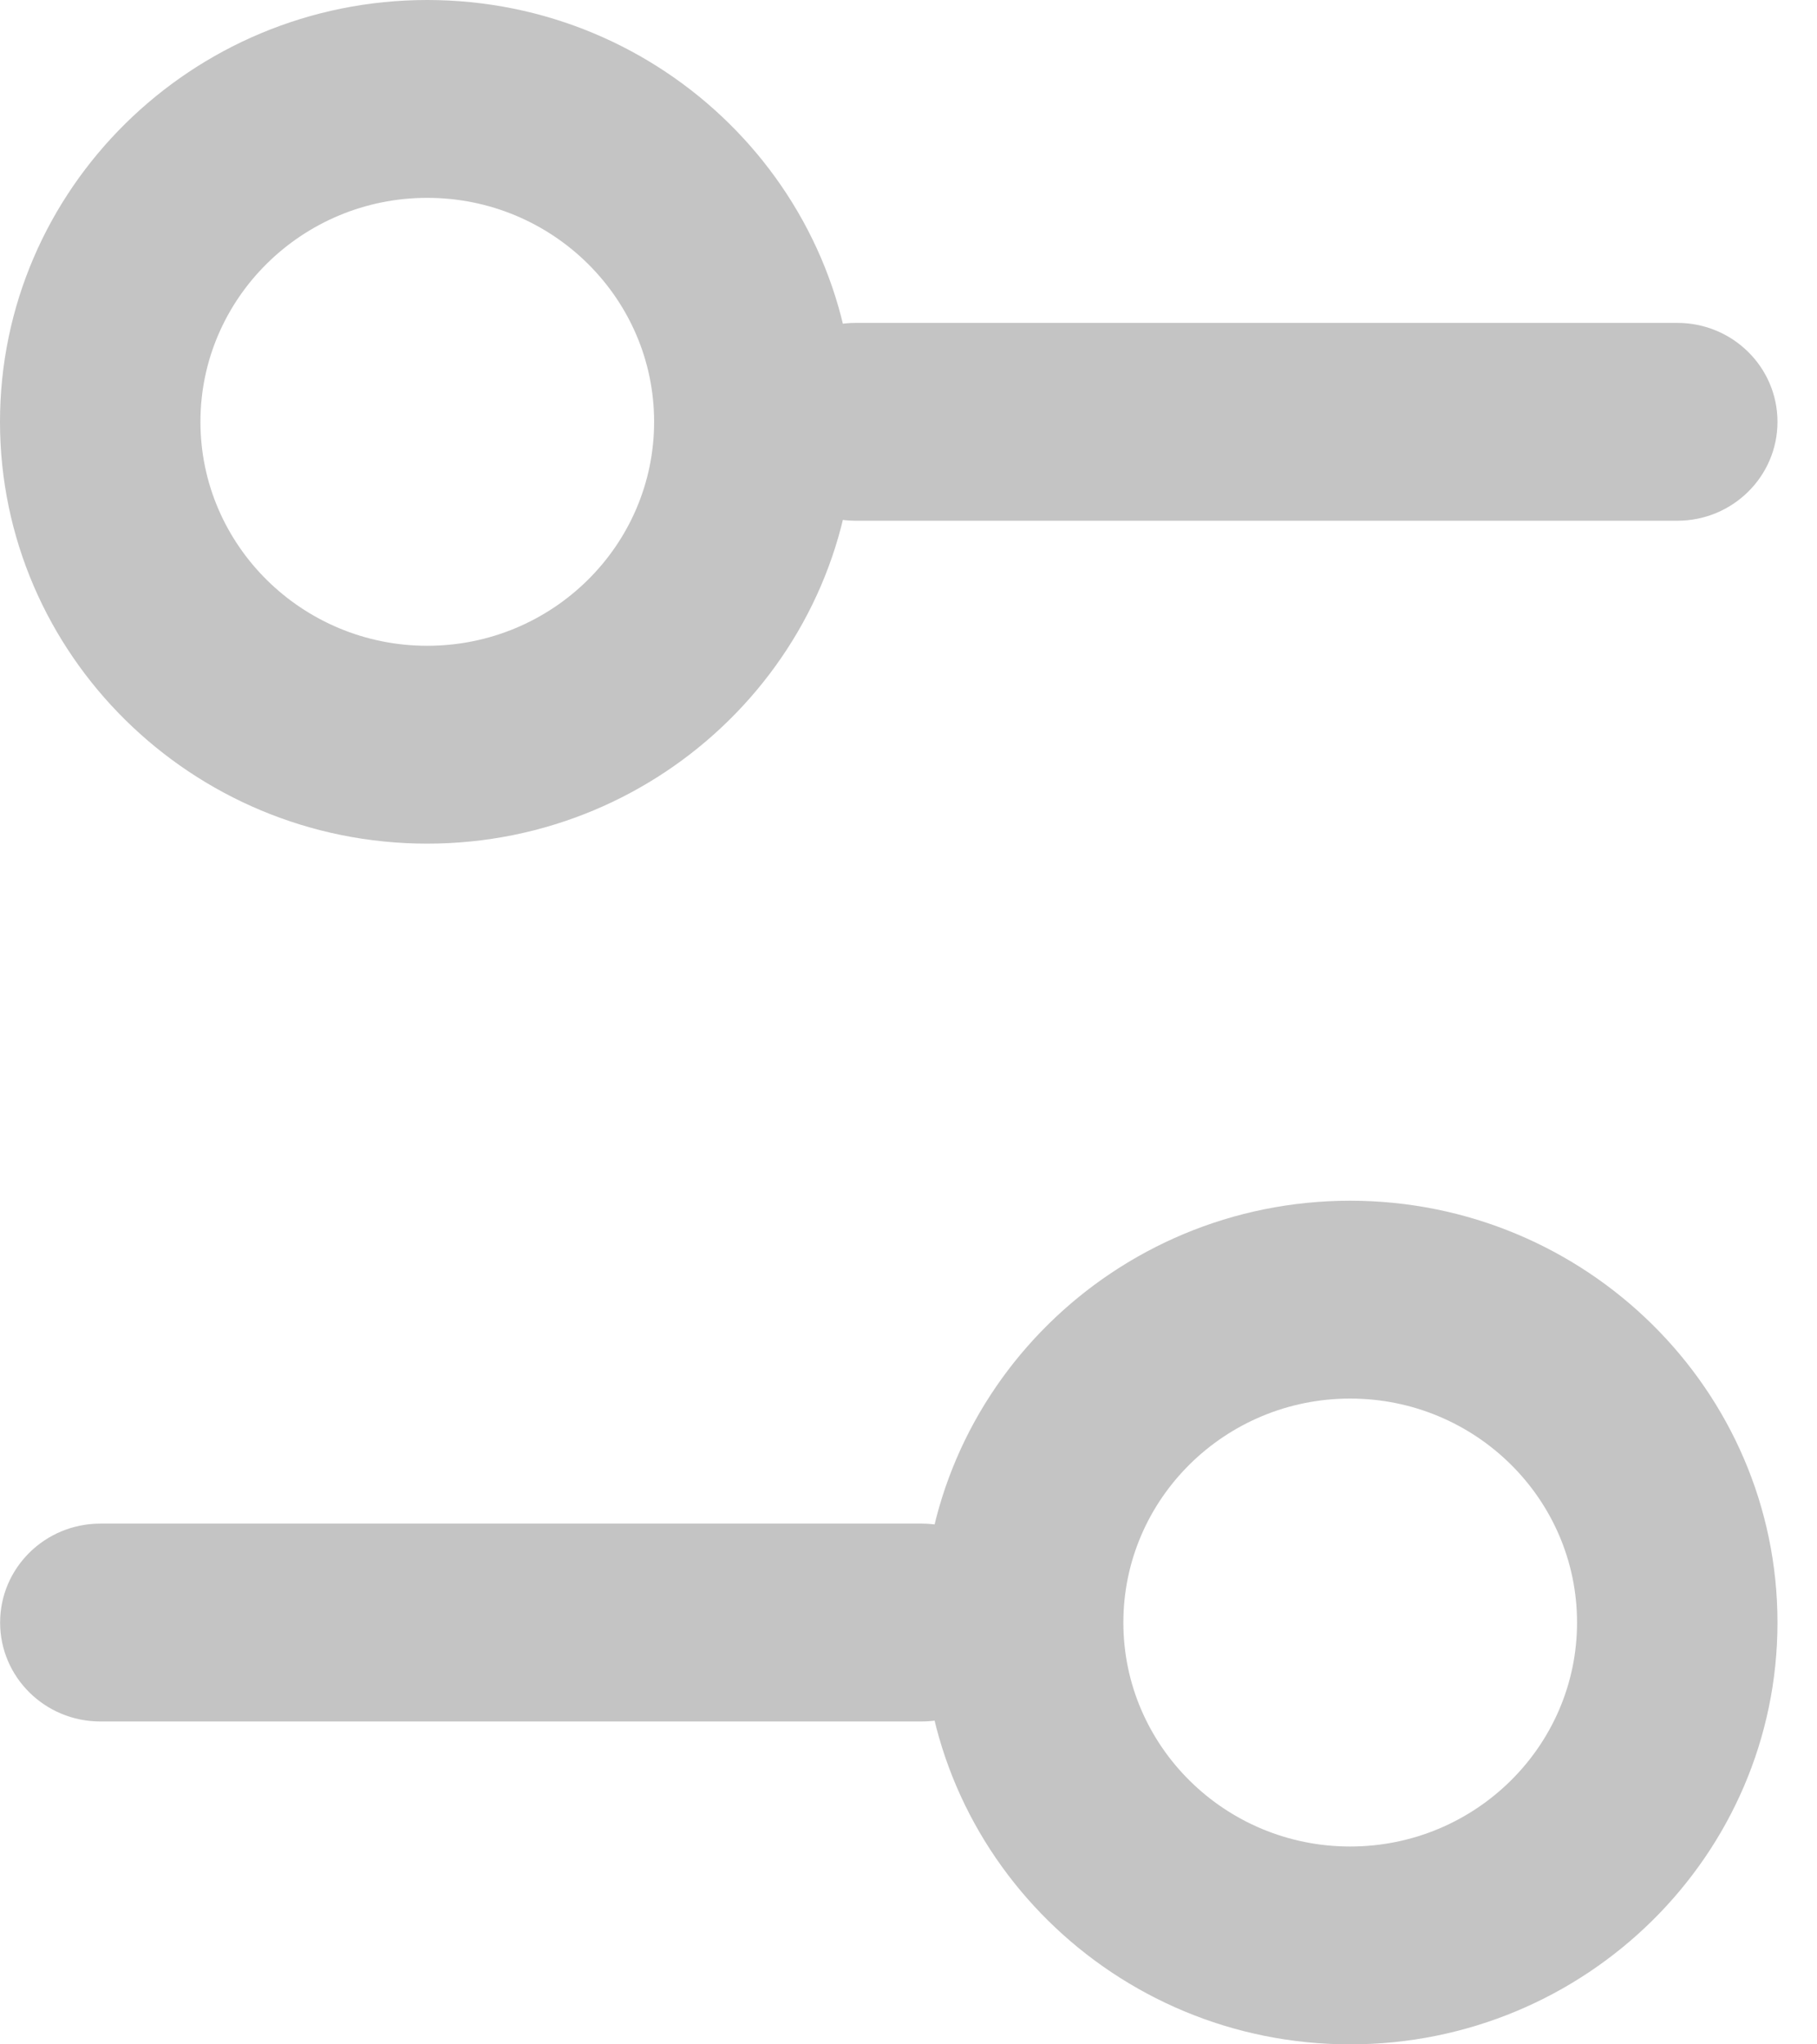 <svg width="16" height="18" viewBox="0 0 16 18" fill="none" xmlns="http://www.w3.org/2000/svg">
<path d="M11.889 10.572C13.965 10.572 15.652 12.238 15.652 14.286C15.652 16.334 13.965 18 11.889 18C9.814 18 8.127 16.334 8.127 14.286C8.127 12.238 9.814 10.572 11.889 10.572ZM11.889 12.314C10.787 12.314 9.892 13.198 9.892 14.286C9.892 15.373 10.787 16.258 11.889 16.258C12.992 16.258 13.887 15.373 13.887 14.286C13.887 13.198 12.992 12.314 11.889 12.314ZM8.117 13.415C8.604 13.415 8.999 13.805 8.999 14.286C8.999 14.767 8.604 15.157 8.117 15.157H0.883C0.396 15.157 0.001 14.767 0.001 14.286C0.001 13.805 0.396 13.415 0.883 13.415H8.117ZM3.762 0C5.838 0 7.525 1.666 7.525 3.714C7.525 5.761 5.838 7.428 3.762 7.428C1.688 7.428 0 5.761 0 3.714C0 1.666 1.688 0 3.762 0ZM3.762 1.742C2.661 1.742 1.765 2.627 1.765 3.714C1.765 4.801 2.661 5.686 3.762 5.686C4.865 5.686 5.76 4.801 5.76 3.714C5.76 2.627 4.865 1.742 3.762 1.742ZM14.77 2.843C15.257 2.843 15.652 3.233 15.652 3.714C15.652 4.195 15.257 4.585 14.77 4.585H7.535C7.048 4.585 6.652 4.195 6.652 3.714C6.652 3.233 7.048 2.843 7.535 2.843H14.77Z" fill="#C4C4C4"/>
</svg>
